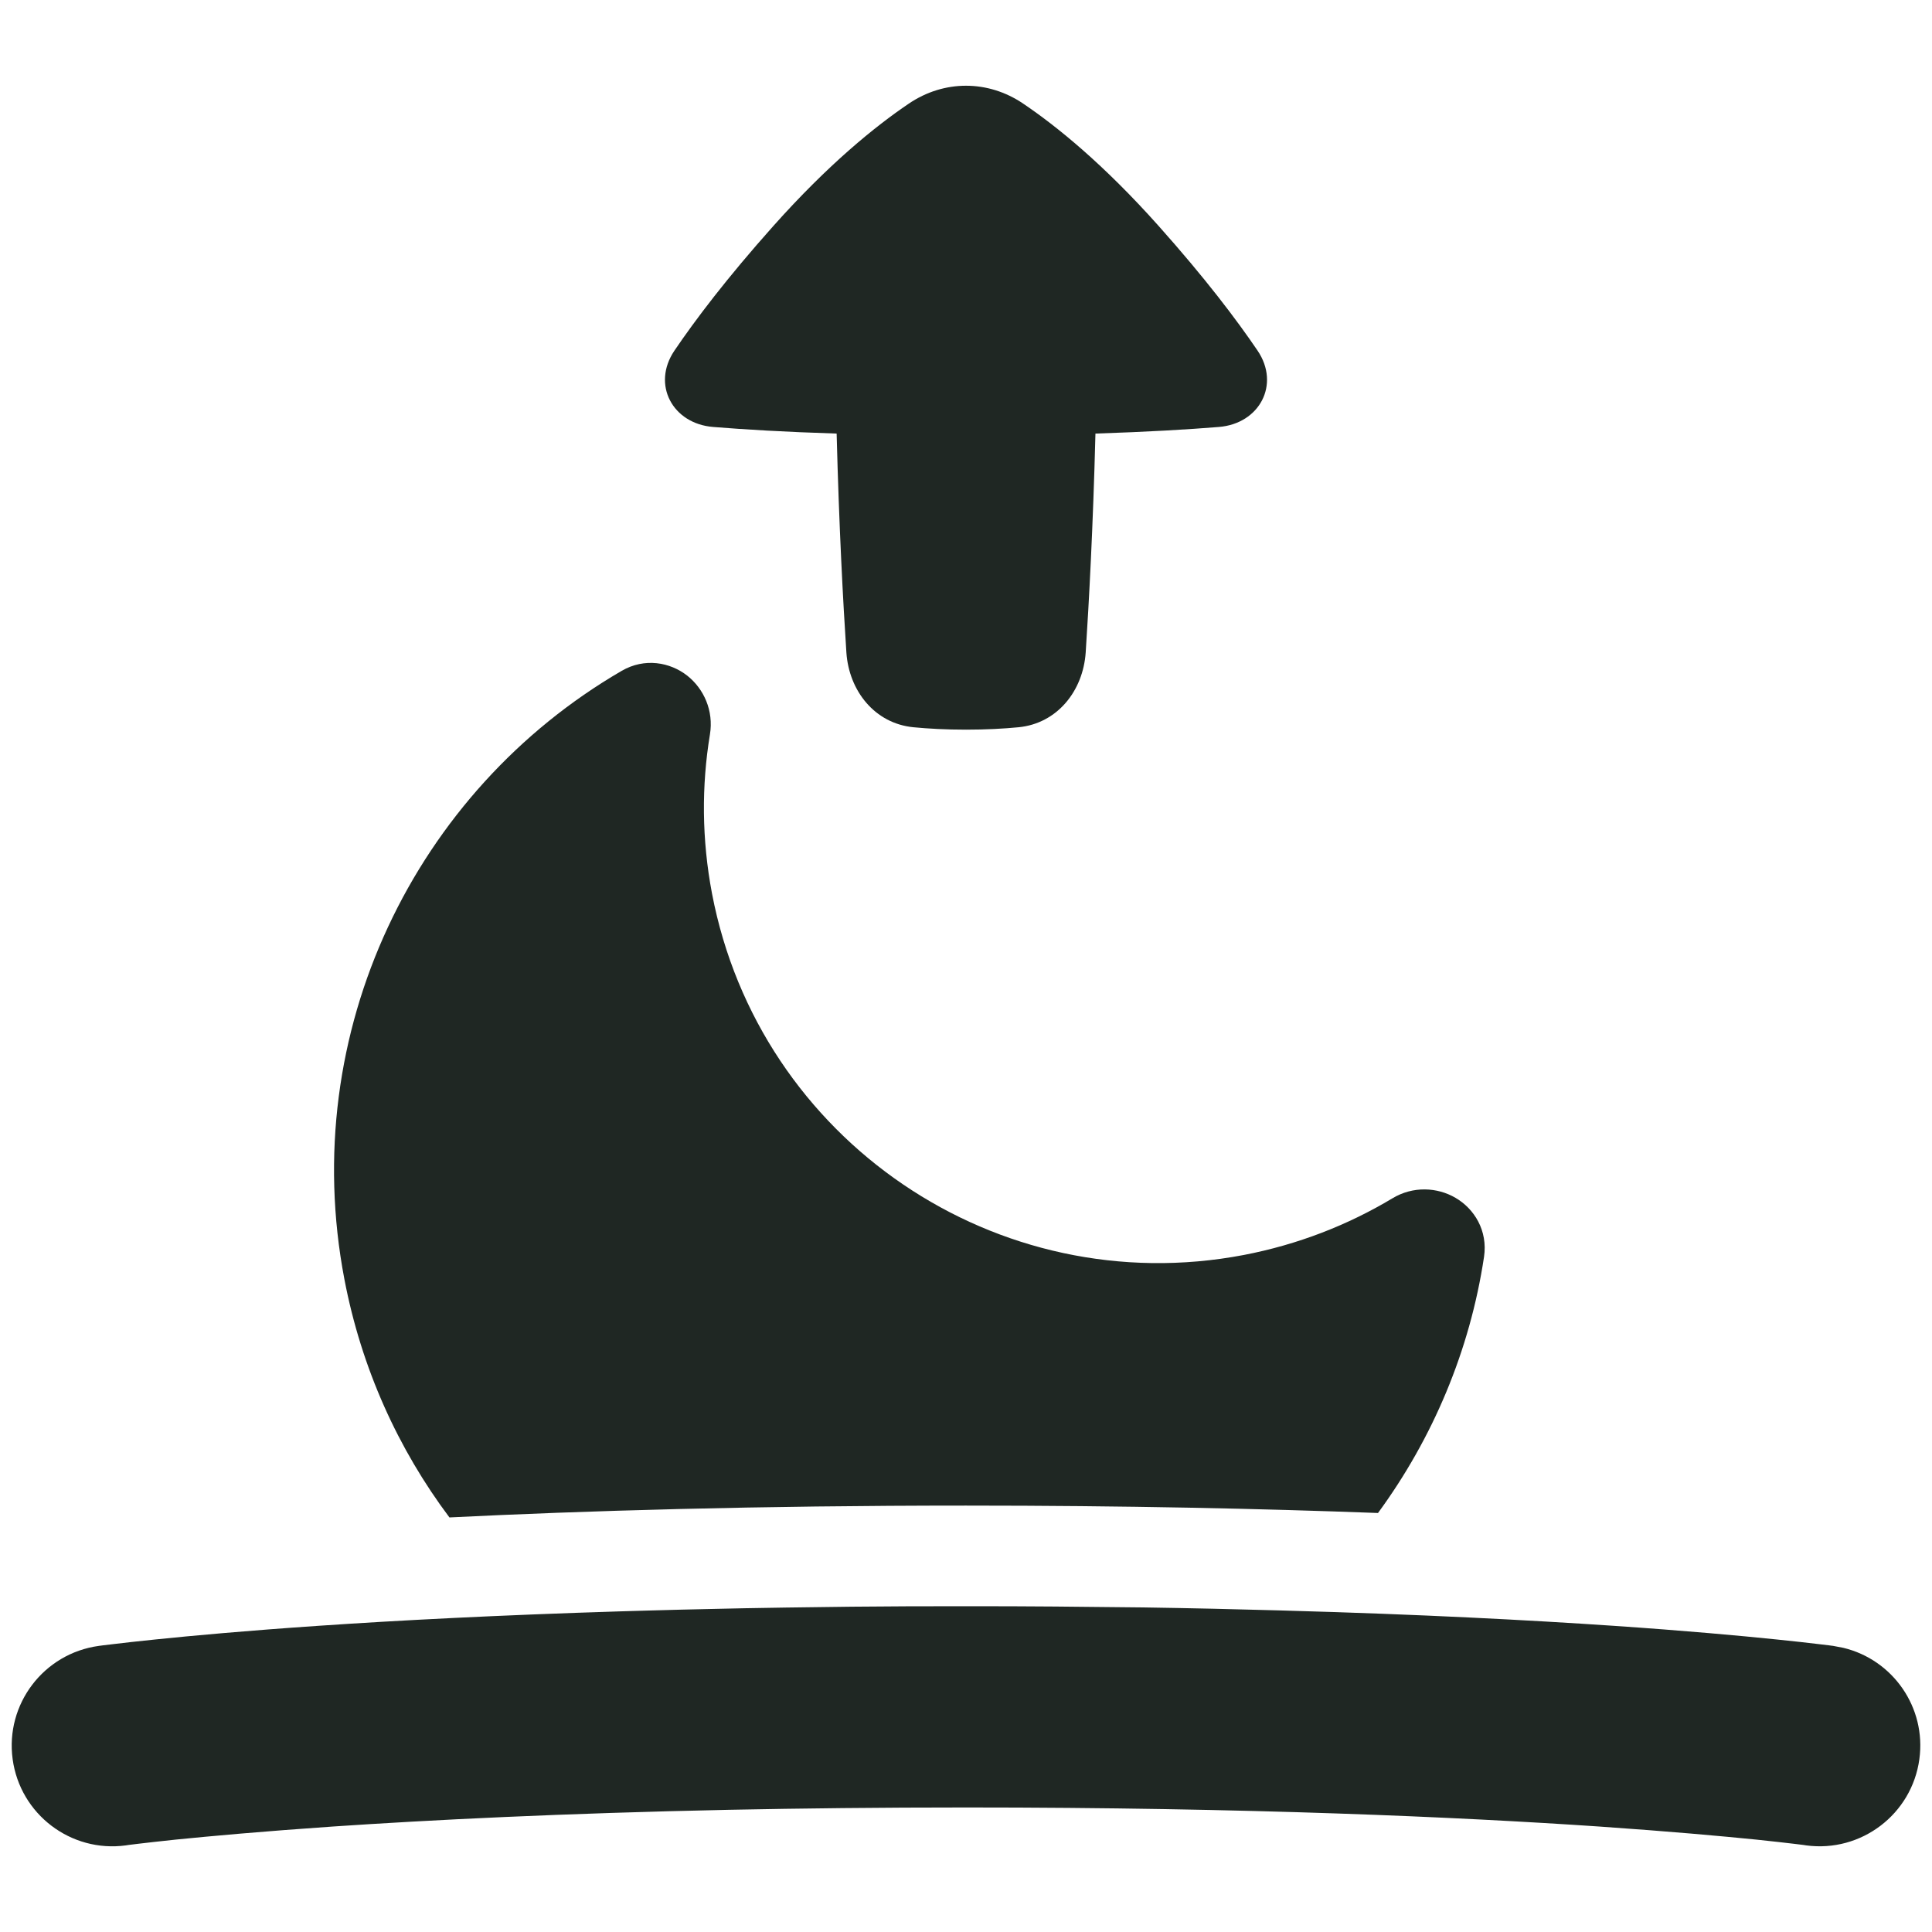 <svg width="24" height="24" viewBox="0 0 24 24" fill="none" xmlns="http://www.w3.org/2000/svg">
<g clip-path="url(#clip0_2002_1858)">
<path d="M12.021 19.953C12.394 19.953 12.757 19.954 13.11 19.957C13.344 19.959 13.573 19.961 13.798 19.964C13.934 19.965 14.068 19.966 14.201 19.968C14.795 19.977 15.359 19.99 15.892 20.005C15.925 20.006 15.959 20.007 15.992 20.008H15.99C17.64 20.054 18.99 20.125 20.039 20.196C20.936 20.257 21.613 20.319 22.069 20.366C22.297 20.389 22.469 20.409 22.586 20.423C22.645 20.43 22.69 20.435 22.721 20.439L22.757 20.444L22.768 20.445L22.771 20.446H22.773L22.899 20.47C23.515 20.618 23.931 21.212 23.843 21.853C23.75 22.537 23.12 23.016 22.436 22.924L22.43 22.923L22.405 22.919C22.381 22.916 22.342 22.911 22.291 22.905C22.187 22.893 22.029 22.874 21.815 22.852C21.387 22.809 20.738 22.75 19.869 22.69C18.13 22.572 15.507 22.453 12.001 22.453C10.938 22.453 9.956 22.464 9.056 22.482C6.986 22.525 5.343 22.608 4.131 22.69C3.262 22.75 2.613 22.809 2.185 22.852C1.971 22.874 1.813 22.893 1.709 22.905C1.658 22.911 1.619 22.916 1.595 22.919L1.57 22.923L1.564 22.924C0.88 23.017 0.25 22.537 0.157 21.853C0.064 21.169 0.543 20.54 1.227 20.446H1.229L1.232 20.445L1.243 20.444L1.279 20.439C1.31 20.435 1.355 20.43 1.414 20.423C1.531 20.409 1.704 20.389 1.931 20.366C2.387 20.319 3.064 20.257 3.961 20.196C4.943 20.129 6.189 20.064 7.699 20.017C7.812 20.014 7.927 20.01 8.043 20.007C8.317 19.999 8.6 19.992 8.89 19.986C9.011 19.983 9.133 19.981 9.257 19.978C9.584 19.972 9.921 19.967 10.268 19.963C10.37 19.962 10.472 19.96 10.576 19.959C11.032 19.954 11.505 19.953 11.995 19.953H12.021Z" fill="#1F2723"/>
<path d="M7.722 8.334C8.009 8.167 8.325 8.227 8.537 8.393C8.742 8.555 8.868 8.828 8.819 9.124C8.714 9.761 8.717 10.428 8.845 11.101C9.43 14.164 12.387 16.174 15.45 15.59C16.122 15.461 16.744 15.218 17.297 14.886C17.554 14.731 17.855 14.748 18.081 14.88C18.313 15.015 18.484 15.286 18.435 15.614C18.26 16.777 17.799 17.866 17.118 18.795C15.678 18.741 13.972 18.703 11.999 18.703C9.397 18.703 7.258 18.767 5.583 18.85C4.948 18.003 4.49 17.001 4.278 15.89C3.691 12.814 5.161 9.822 7.722 8.334Z" fill="#1F2723"/>
<path d="M11.29 1.287C11.727 0.991 12.273 0.991 12.71 1.287C13.129 1.57 13.71 2.041 14.393 2.807C14.971 3.455 15.362 3.972 15.623 4.357C15.906 4.777 15.646 5.264 15.14 5.304C14.758 5.335 14.253 5.365 13.608 5.386C13.578 6.554 13.527 7.493 13.487 8.104C13.455 8.584 13.132 8.987 12.654 9.034C12.468 9.052 12.25 9.064 12.001 9.064C11.751 9.064 11.532 9.052 11.346 9.034C10.868 8.987 10.546 8.584 10.514 8.104C10.474 7.494 10.423 6.554 10.393 5.386C9.748 5.366 9.242 5.335 8.86 5.304C8.354 5.264 8.094 4.777 8.377 4.357C8.638 3.972 9.029 3.455 9.607 2.807C10.29 2.041 10.871 1.57 11.29 1.287Z" fill="#1F2723"/>
</g>
<defs>
<clipPath id="clip0_2002_1858">
<rect width="24" height="24" fill="white"/>
</clipPath>
</defs>
</svg>
